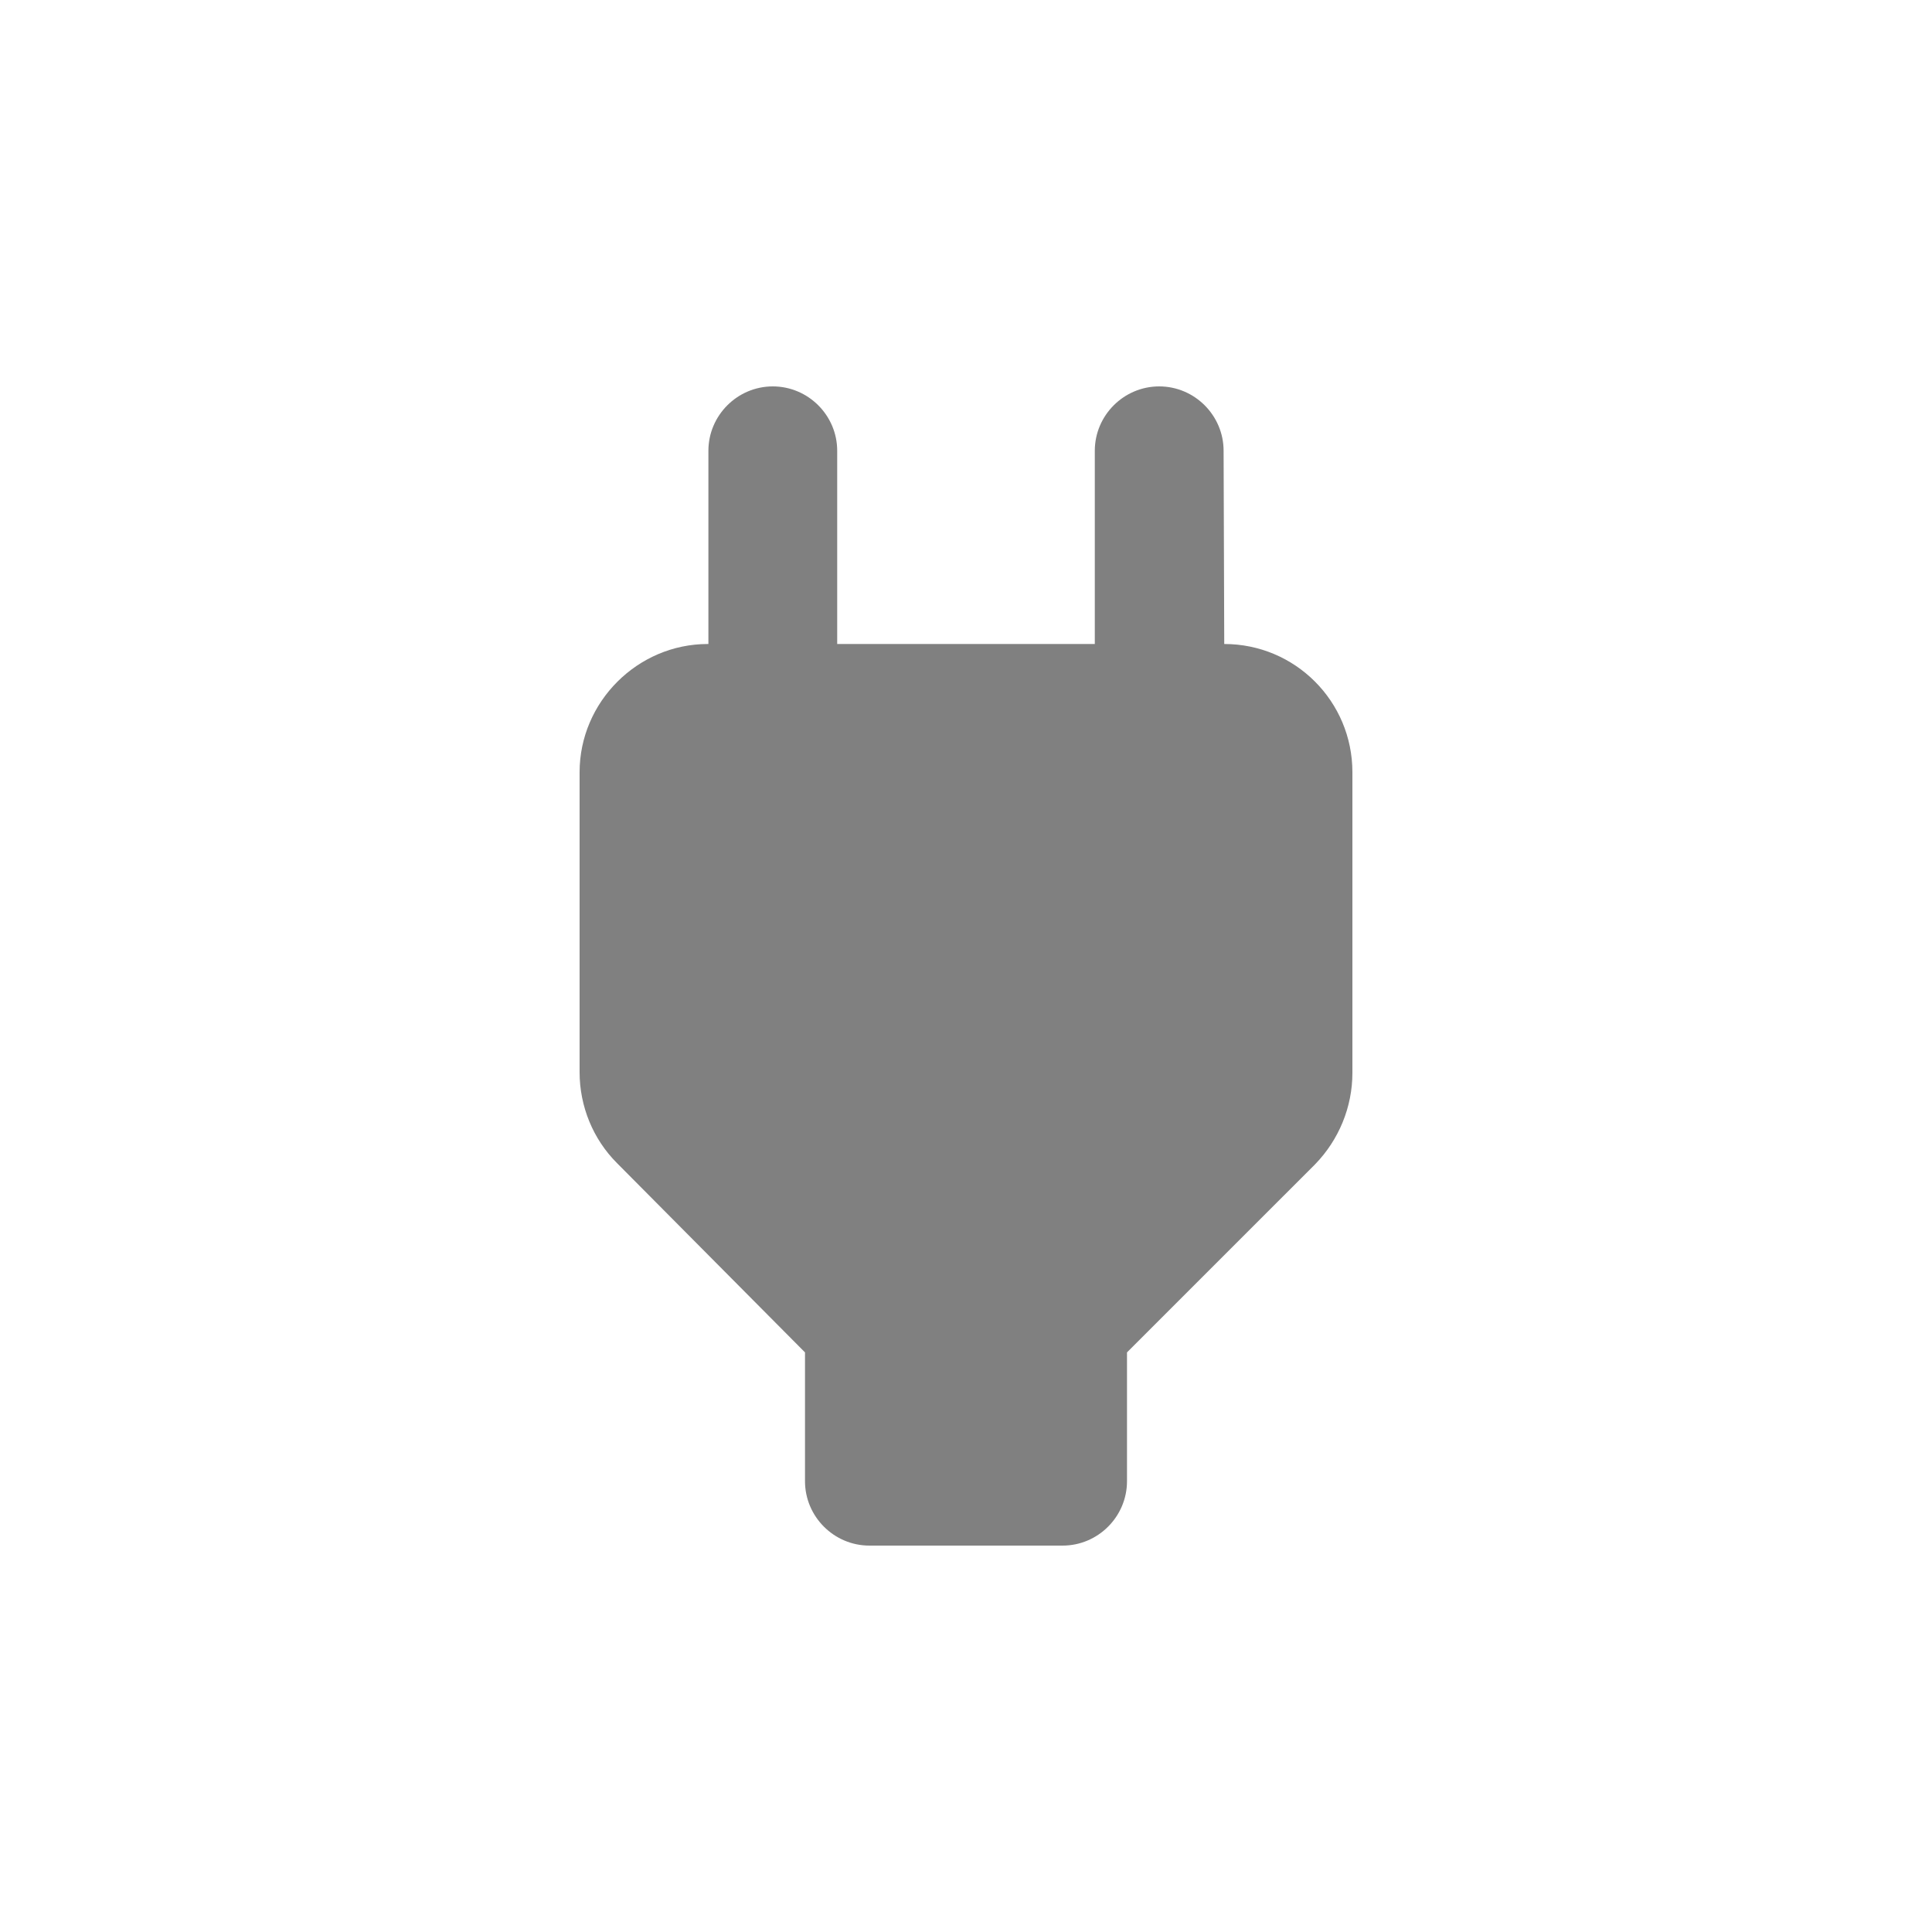 <svg width="24" height="24" viewBox="0 0 24 24" fill="none" xmlns="http://www.w3.org/2000/svg">
<path fill-rule="evenodd" clip-rule="evenodd" d="M15.208 8L15.2 5.6C15.2 5.16 14.84 4.8 14.4 4.8C13.96 4.8 13.6 5.16 13.6 5.6V8H10.4V5.6C10.4 5.16 10.04 4.8 9.6 4.8C9.16 4.8 8.8 5.16 8.8 5.6V8H8.792C7.92 8 7.2 8.72 7.2 9.592V13.32C7.2 13.744 7.368 14.152 7.664 14.448L10 16.8V18.4C10 18.84 10.36 19.2 10.8 19.2H13.2C13.64 19.2 14 18.84 14 18.4V16.8L16.336 14.464C16.632 14.16 16.8 13.752 16.8 13.328V9.592C16.8 8.712 16.088 8 15.208 8Z" fill="#808080"/>
</svg>
